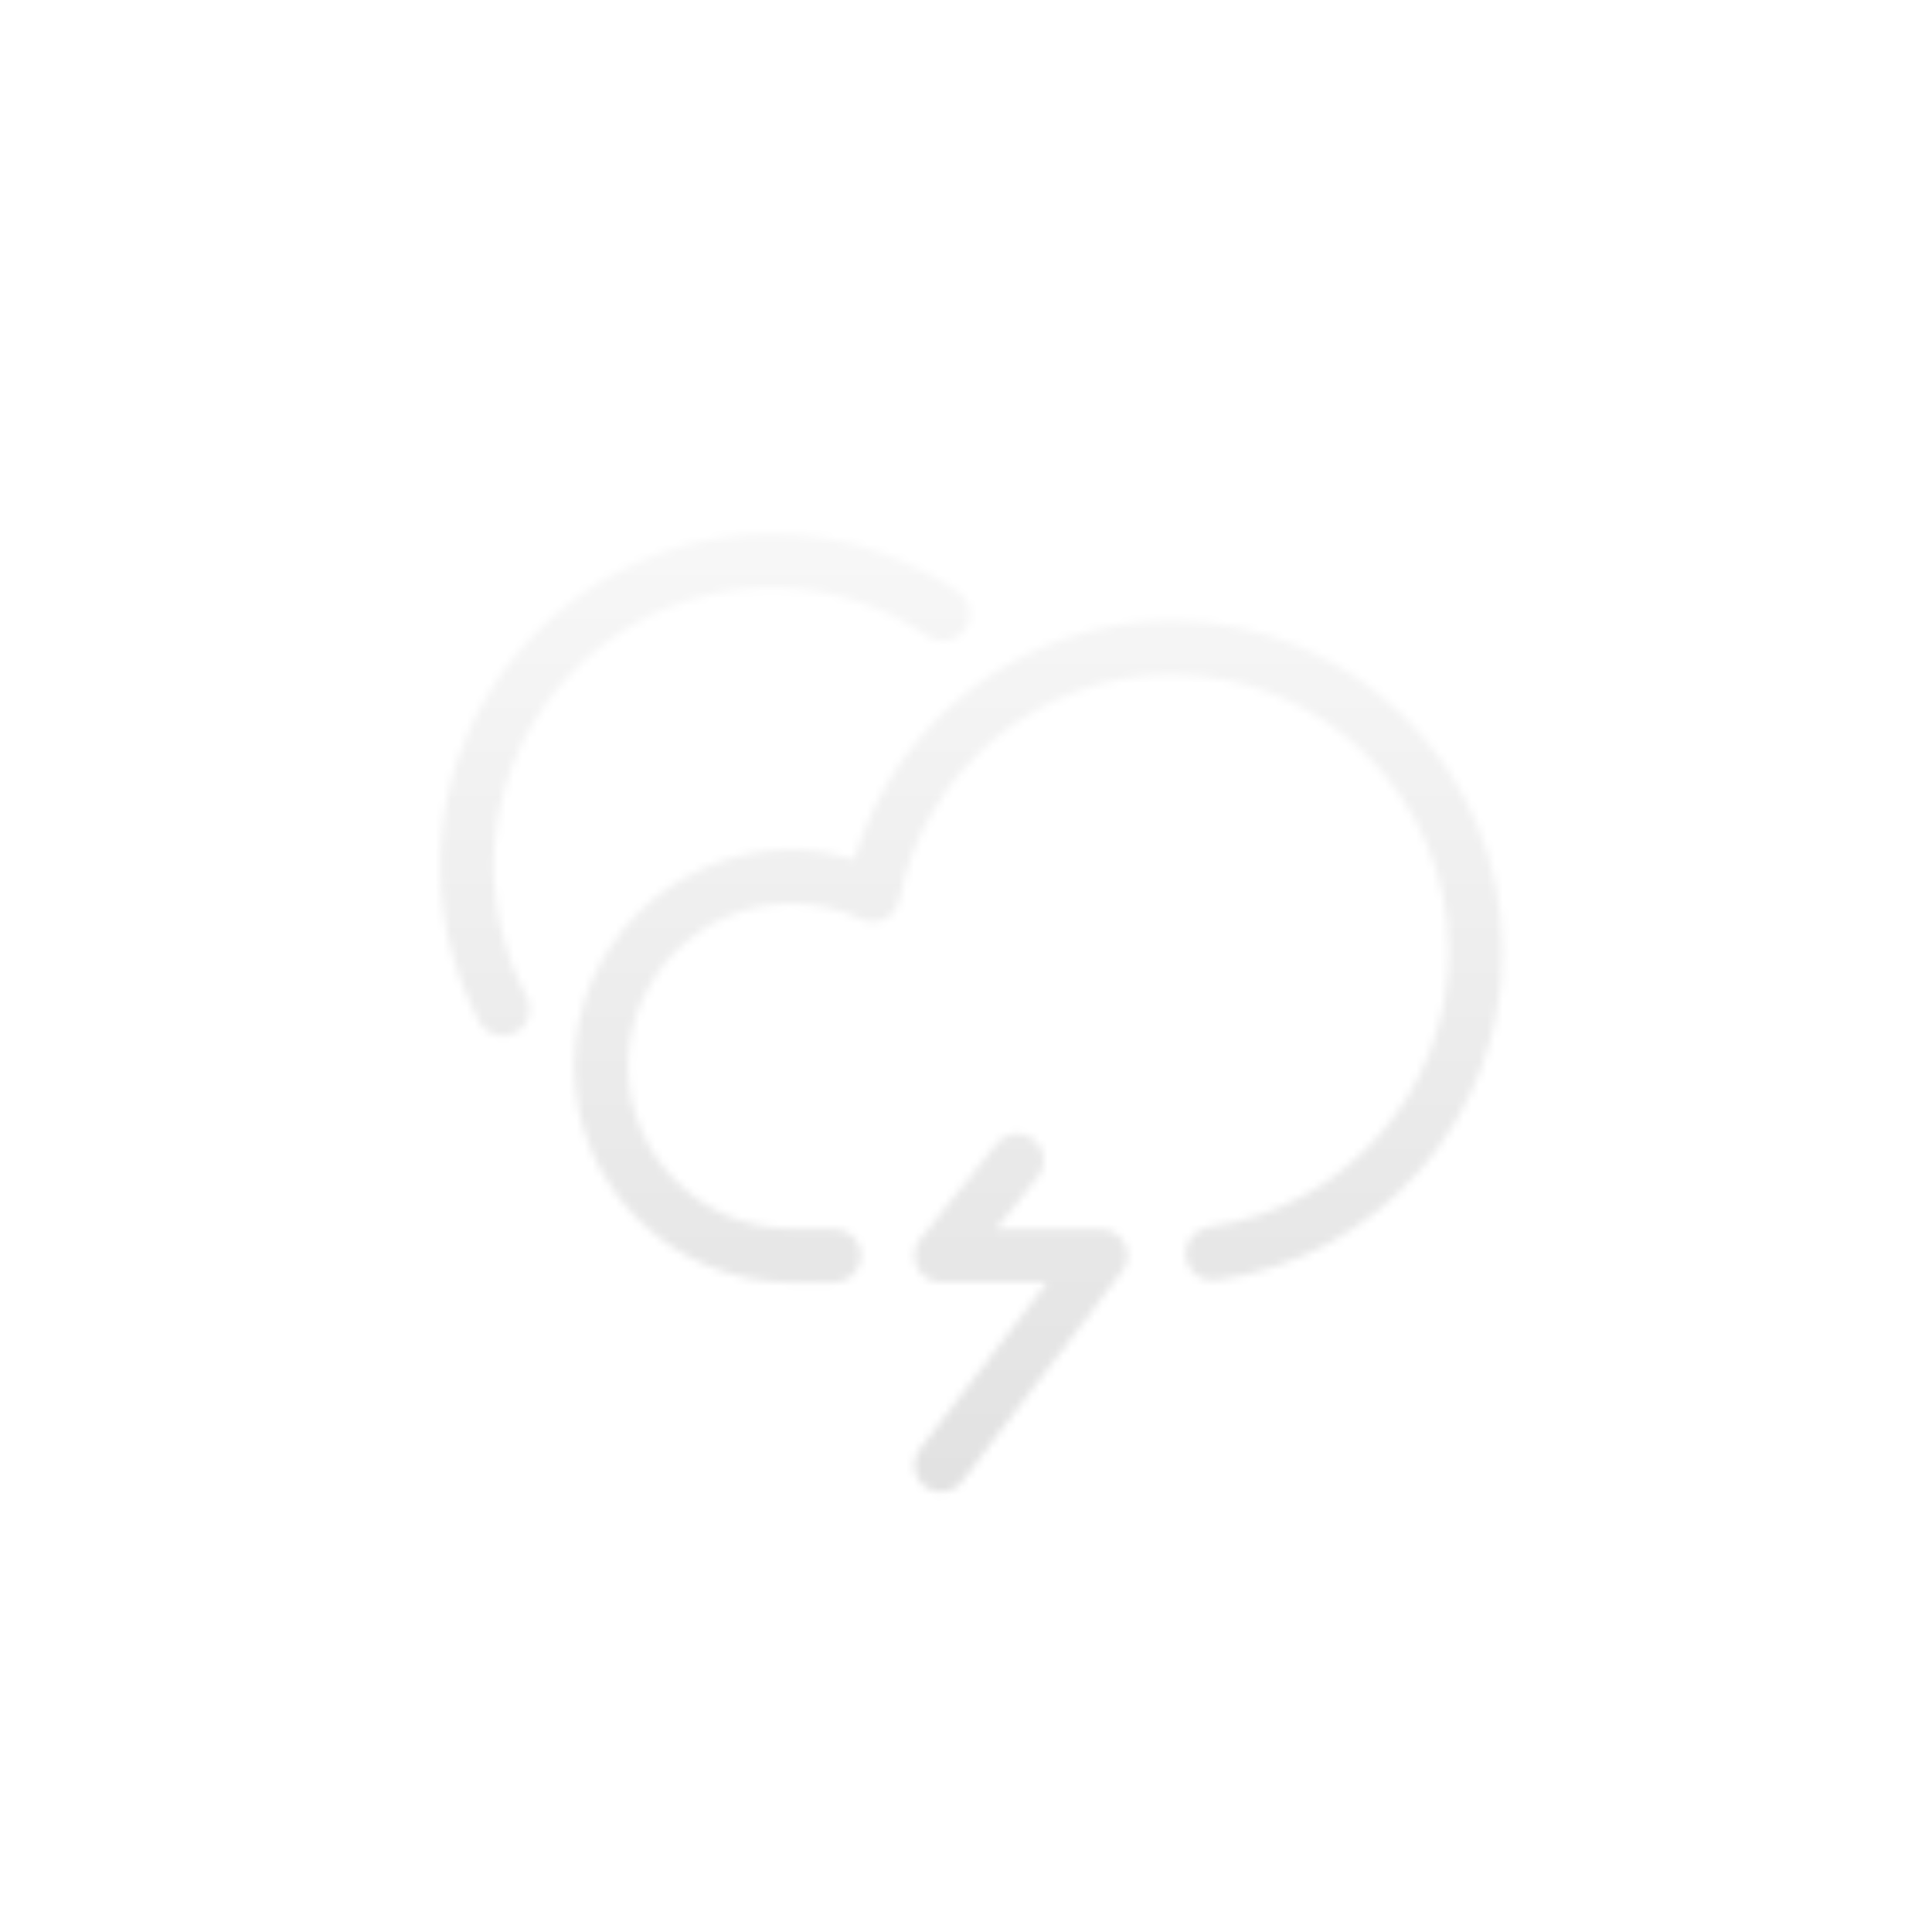 <?xml version="1.0" encoding="UTF-8" standalone="no"?>
<!-- Created with Inkscape (http://www.inkscape.org/) -->

<svg
   xmlns:dc="http://purl.org/dc/elements/1.1/"
   xmlns:cc="http://creativecommons.org/ns#"
   xmlns:rdf="http://www.w3.org/1999/02/22-rdf-syntax-ns#"
   xmlns:svg="http://www.w3.org/2000/svg"
   xmlns="http://www.w3.org/2000/svg"
   xmlns:xlink="http://www.w3.org/1999/xlink"
   xmlns:sodipodi="http://sodipodi.sourceforge.net/DTD/sodipodi-0.dtd"
   xmlns:inkscape="http://www.inkscape.org/namespaces/inkscape"
   width="600"
   height="600"
   id="svg2"
   version="1.1"
   inkscape:version="0.92.2 5c3e80d, 2017-08-06"
   sodipodi:docname="shape.svg"
   enable-background="new">
  <defs
     id="defs4">
    <linearGradient
       id="linearGradient3794">
      <stop
         style="stop-color:#2264eb;stop-opacity:1"
         offset="0"
         id="stop3796" />
      <stop
         style="stop-color:#5ac8fb;stop-opacity:1"
         offset="1"
         id="stop3798" />
    </linearGradient>
    <linearGradient
       id="linearGradient3776">
      <stop
         style="stop-color:#ffffff;stop-opacity:1;"
         offset="0"
         id="stop3778" />
      <stop
         style="stop-color:#dcdcdc;stop-opacity:1;"
         offset="1"
         id="stop3780" />
    </linearGradient>
    <linearGradient
       id="linearGradient4281-6-2">
      <stop
         style="stop-color:#1e1e1e;stop-opacity:1;"
         offset="0"
         id="stop4283-9-1" />
      <stop
         style="stop-color:#505050;stop-opacity:1;"
         offset="1"
         id="stop4285-8-5" />
    </linearGradient>
    <linearGradient
       id="linearGradient4281-6">
      <stop
         style="stop-color:#1e1e1e;stop-opacity:1;"
         offset="0"
         id="stop4283-9" />
      <stop
         style="stop-color:#505050;stop-opacity:1;"
         offset="1"
         id="stop4285-8" />
    </linearGradient>
    <linearGradient
       inkscape:collect="always"
       xlink:href="#linearGradient4281-6"
       id="linearGradient4167"
       gradientUnits="userSpaceOnUse"
       x1="24.508"
       y1="35.528"
       x2="55.492"
       y2="35.528" />
    <linearGradient
       id="linearGradient3174">
      <stop
         style="stop-color:#1e1e1e;stop-opacity:1;"
         offset="0"
         id="stop3176" />
      <stop
         style="stop-color:#505050;stop-opacity:1;"
         offset="1"
         id="stop3178" />
    </linearGradient>
    <linearGradient
       inkscape:collect="always"
       xlink:href="#linearGradient3776-7"
       id="linearGradient3782-8"
       x1="192.939"
       y1="261.094"
       x2="392.949"
       y2="261.094"
       gradientUnits="userSpaceOnUse" />
    <linearGradient
       id="linearGradient3776-7">
      <stop
         style="stop-color:#ffffff;stop-opacity:1;"
         offset="0"
         id="stop3778-5" />
      <stop
         style="stop-color:#dcdcdc;stop-opacity:1;"
         offset="1"
         id="stop3780-6" />
    </linearGradient>
    <linearGradient
       y2="261.094"
       x2="392.949"
       y1="261.094"
       x1="192.939"
       gradientUnits="userSpaceOnUse"
       id="linearGradient3941"
       xlink:href="#linearGradient3776-7"
       inkscape:collect="always" />
    <linearGradient
       inkscape:collect="always"
       xlink:href="#linearGradient3776-7"
       id="linearGradient4215"
       gradientUnits="userSpaceOnUse"
       x1="192.939"
       y1="261.094"
       x2="392.949"
       y2="261.094" />
    <clipPath
       clipPathUnits="userSpaceOnUse"
       id="clipPath1166">
      <path
         d="m 0,2524.998 800.174,0 L 800.174,0 0,0 0,2524.998 Z"
         id="path1168"
         inkscape:connector-curvature="0" />
    </clipPath>
    <clipPath
       clipPathUnits="userSpaceOnUse"
       id="clipPath1174">
      <path
         d="m 302.678,1611.17 192.992,0 0,-64.83 -192.992,0 0,64.83 z"
         id="path1176"
         inkscape:connector-curvature="0" />
    </clipPath>
    <clipPath
       id="clipPath1166-7"
       clipPathUnits="userSpaceOnUse">
      <path
         inkscape:connector-curvature="0"
         id="path1168-3"
         d="m 0,2524.998 800.174,0 L 800.174,0 0,0 0,2524.998 Z" />
    </clipPath>
    <clipPath
       id="clipPath1174-7"
       clipPathUnits="userSpaceOnUse">
      <path
         inkscape:connector-curvature="0"
         id="path1176-9"
         d="m 302.678,1611.17 192.992,0 0,-64.83 -192.992,0 0,64.83 z" />
    </clipPath>
    <mask
       maskUnits="userSpaceOnUse"
       id="mask1083">
      <g
         style="stroke-width:2.418;enable-background:new"
         id="g1111"
         transform="matrix(0,-0.41,0.417,0,168.589,383.125)">
        <g
           style="display:none;stroke-width:2.418"
           transform="translate(0,-452.362)"
           id="g1087"
           inkscape:label="bg">
          <path
             inkscape:connector-curvature="0"
             id="path1085"
             d="m 0,454.635 c 0,199.242 0,398.485 0,597.727 200,0 400,0 600,0 0,-200 0,-400 0,-600 -200,0 -400,0 -600,0 v 1.136 z"
             style="fill:#6c7de1;fill-opacity:1;stroke:none;stroke-width:2.418" />
        </g>
        <g
           style="display:inline;stroke-width:2.418"
           inkscape:label="outer"
           id="g1089"
           transform="translate(0,-452.362)" />
        <g
           style="display:inline;stroke-width:2.418"
           transform="translate(0,-452.362)"
           id="g1093"
           inkscape:label="inner">
          <g
             transform="matrix(1.25,0,0,-1.25,-550.567,2860.974)"
             id="g1091"
             style="stroke-width:2.418" />
        </g>
        <g
           inkscape:label="glyph"
           id="g1109"
           style="stroke-width:2.418">
          <g
             transform="matrix(4.464,0,0,-4.464,267.402,391.968)"
             id="g1095"
             style="fill:#ffffff;stroke:#000000;stroke-width:1;stroke-opacity:1" />
          <g
             style="fill:#ffffff;stroke-width:2.418"
             id="g1107">
            <path
               transform="matrix(4.464,0,0,-4.464,267.402,391.968)"
               style="fill:#ffffff;fill-opacity:1;fill-rule:nonzero;stroke:#000000;stroke-width:0;stroke-miterlimit:4;stroke-dasharray:none;stroke-opacity:1"
               d="m -5.826,-0.549 c -8.329,0 -15.117,6.754 -15.117,15.047 0,8.295 6.786,15.047 15.113,15.047 1.513,0 2.976,-0.251 4.389,-0.68 2.845,9.726 11.788,16.598 22.084,16.598 12.701,0 23.047,-10.333 23.047,-23.023 0,-11.474 -8.574,-21.291 -19.943,-22.836 -1.019,-0.139 -1.97,0.585 -2.107,1.604 -0.139,1.019 0.584,1.968 1.602,2.107 9.521,1.294 16.701,9.516 16.701,19.125 0,10.634 -8.652,19.277 -19.299,19.277 C 11.4,41.717 3.431,35.129 1.688,26.049 1.578,25.48 1.211,24.992 0.693,24.73 v 0.002 c -0.518,-0.263 -1.129,-0.27 -1.65,-0.021 -1.22e-6,6.67e-4 -1.22e-6,0.001 0,0.002 -1.518,0.723 -3.153,1.086 -4.873,1.086 -6.275,0 -11.367,-5.065 -11.367,-11.301 0,-6.234 5.095,-11.301 11.371,-11.301 h 2.988 c 1.027,0 1.873,-0.844 1.873,-1.873 0,-1.027 -0.845,-1.873 -1.873,-1.873 z"
               id="path1097"
               inkscape:connector-curvature="0"
               sodipodi:nodetypes="ssscsscccsscccccsssssss" />
            <g
               style="fill:#ffffff;stroke:#000000;stroke-width:0;stroke-miterlimit:4;stroke-dasharray:none;stroke-opacity:1"
               id="g1101"
               transform="matrix(4.464,0,0,-4.464,295.776,457)">
              <path
                 transform="translate(-1.759)"
                 style="fill:#ffffff;fill-opacity:1;fill-rule:nonzero;stroke:#000000;stroke-width:0;stroke-miterlimit:4;stroke-dasharray:none;stroke-opacity:1"
                 d="m 0,-0.52 c -0.392,0 -0.785,0.127 -1.115,0.375 a 0.519,0.519 0 0 0 -0.004,0.004 C -1.921,0.475 -2.079,1.639 -1.467,2.443 a 0.519,0.519 0 0 0 0.002,0 L 7.398,14.047 H 0.002 c -0.708,0 -1.356,0.409 -1.662,1.047 -0.306,0.636 -0.222,1.396 0.221,1.949 l 5.297,6.621 a 0.519,0.519 0 0 0 0.002,0 c 0.632,0.789 1.799,0.922 2.59,0.289 0.79,-0.633 0.92,-1.802 0.287,-2.592 h 0.002 L 3.838,17.734 h 7.285 c 0.7,0 1.343,-0.398 1.654,-1.025 a 0.519,0.519 0 0 0 0.002,-0.002 c 0.308,-0.627 0.235,-1.377 -0.189,-1.934 L 1.467,0.207 a 0.519,0.519 0 0 0 0,-0.002 C 1.106,-0.267 0.555,-0.52 0,-0.52 Z"
                 id="path1099"
                 inkscape:connector-curvature="0" />
            </g>
            <g
               style="fill:#ffffff;stroke:#000000;stroke-width:0;stroke-miterlimit:4;stroke-dasharray:none;stroke-opacity:1"
               id="g1105"
               transform="matrix(4.464,0,0,-4.464,216.111,342.506)">
              <path
                 transform="translate(-10.67,3.178)"
                 style="fill:#ffffff;fill-opacity:1;fill-rule:nonzero;stroke:#000000;stroke-width:0;stroke-miterlimit:4;stroke-dasharray:none;stroke-opacity:1"
                 d="m -3.746,2.355 c -0.666,0 -1.31,0.362 -1.643,0.986 -1.777,3.325 -2.719,7.07 -2.719,10.836 0,12.706 10.346,23.051 23.051,23.051 4.658,0 9.156,-1.39 12.998,-4.02 a 0.539,0.539 0 0 0 0,-0.002 c 0.844,-0.578 1.061,-1.746 0.484,-2.59 a 0.539,0.539 0 0 0 -0.002,0 c -0.578,-0.842 -1.745,-1.062 -2.588,-0.482 v -0.002 c -3.223,2.205 -6.985,3.369 -10.893,3.369 -10.66,0 -19.324,-8.663 -19.324,-19.324 0,-3.152 0.788,-6.294 2.277,-9.08 0.481,-0.901 0.137,-2.038 -0.766,-2.521 a 0.539,0.539 0 0 0 -0.002,-0.002 c -0.276,-0.146 -0.577,-0.219 -0.875,-0.219 z"
                 id="path1103"
                 inkscape:connector-curvature="0" />
            </g>
          </g>
        </g>
      </g>
    </mask>
    <filter
       style="color-interpolation-filters:sRGB;"
       inkscape:label="Drop Shadow"
       id="filter1582">
      <feFlood
         flood-opacity="0.4"
         flood-color="rgb(0,0,0)"
         result="flood"
         id="feFlood1572" />
      <feComposite
         in="flood"
         in2="SourceGraphic"
         operator="in"
         result="composite1"
         id="feComposite1574" />
      <feGaussianBlur
         in="composite1"
         stdDeviation="2"
         result="blur"
         id="feGaussianBlur1576" />
      <feOffset
         dx="2"
         dy="2"
         result="offset"
         id="feOffset1578" />
      <feComposite
         in="SourceGraphic"
         in2="offset"
         operator="over"
         result="composite2"
         id="feComposite1580" />
    </filter>
  </defs>
  <sodipodi:namedview
     id="base"
     pagecolor="#ffffff"
     bordercolor="#666666"
     borderopacity="1.0"
     inkscape:pageopacity="0.0"
     inkscape:pageshadow="2"
     inkscape:zoom="0.98666666"
     inkscape:cx="257.79823"
     inkscape:cy="303.65897"
     inkscape:document-units="px"
     inkscape:current-layer="layer2"
     showgrid="false"
     inkscape:window-width="1440"
     inkscape:window-height="783"
     inkscape:window-x="0"
     inkscape:window-y="1"
     inkscape:window-maximized="1">
    <inkscape:grid
       type="xygrid"
       id="grid3900"
       empspacing="5"
       visible="true"
       enabled="true"
       snapvisiblegridlinesonly="true" />
  </sodipodi:namedview>
  <g
     inkscape:label="bg"
     inkscape:groupmode="layer"
     id="layer1"
     transform="translate(0,-452.362)"
     style="display:none">
    <path
       style="fill:#6c7de1;fill-opacity:1;stroke:none"
       d="m 0,454.635 c 0,199.242 0,398.485 0,597.727 200,0 400,0 600,0 0,-200 0,-400 0,-600 -200,0 -400,0 -600,0 l 0,1.136 0,1.136 z"
       id="rect3004"
       inkscape:connector-curvature="0" />
  </g>
  <g
     transform="translate(0,-452.362)"
     id="g3870"
     inkscape:groupmode="layer"
     inkscape:label="outer"
     style="display:inline" />
  <g
     inkscape:label="inner"
     inkscape:groupmode="layer"
     id="g3890"
     transform="translate(0,-452.362)"
     style="display:inline">
    <g
       id="g1172"
       transform="matrix(1.25,0,0,-1.25,-550.567,2860.974)" />
  </g>
  <g
     inkscape:groupmode="layer"
     id="layer2"
     inkscape:label="glyph">
    <g
       id="g1150"
       style="filter:url(#filter1582)">
      <ellipse
         mask="url(#mask1083)"
         style="display:inline;fill:url(#linearGradient4215);fill-opacity:1;fill-rule:nonzero;stroke:none"
         id="path3876-7"
         transform="matrix(0,2.4,-2.437,0,936.233,-403.03)"
         cx="292.944"
         cy="261.094"
         rx="100.005"
         ry="98.49" />
    </g>
  </g>
</svg>
